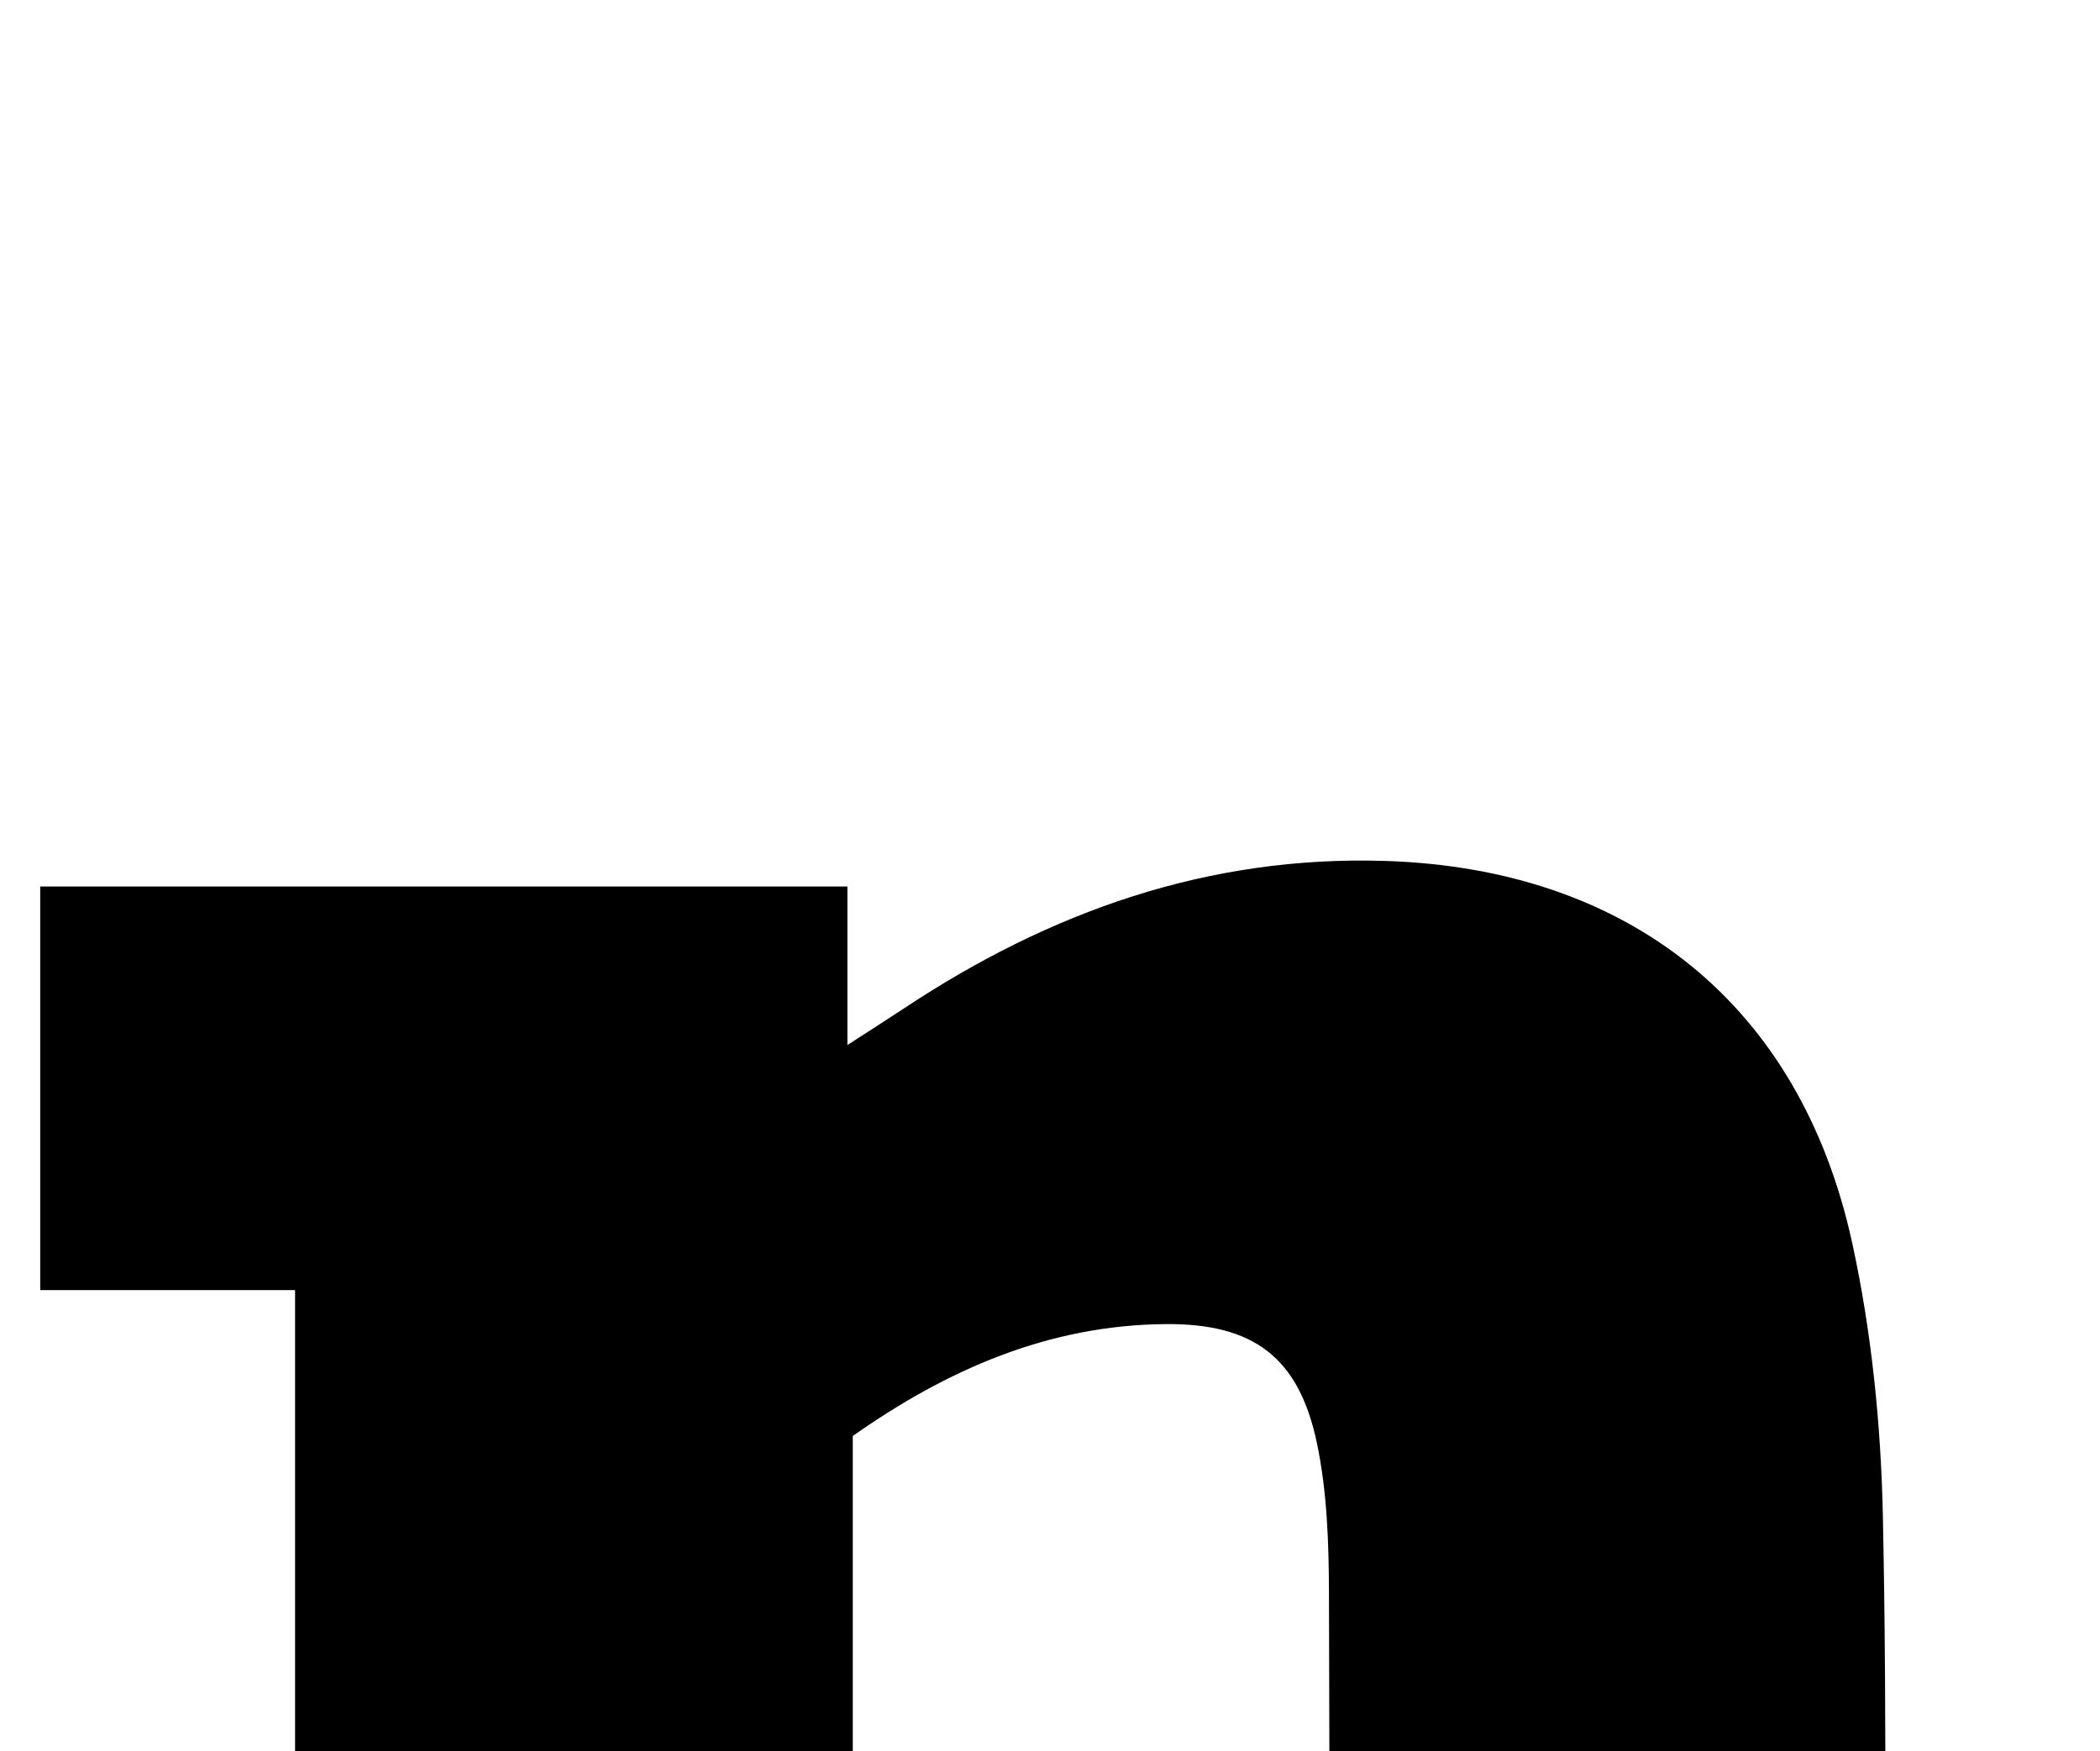 <?xml version="1.0" encoding="iso-8859-1"?>
<!-- Generator: Adobe Illustrator 25.2.1, SVG Export Plug-In . SVG Version: 6.00 Build 0)  -->
<svg version="1.1" xmlns="http://www.w3.org/2000/svg" xmlns:xlink="http://www.w3.org/1999/xlink" x="0px" y="0px"
	 viewBox="0 0 190.315 158.737" style="enable-background:new 0 0 190.315 158.737;" xml:space="preserve">
<g>
	<path d="M3.538,236.743c0-11.849,0-23.444,0-35.602c7.647,0,15.213,0,23.203,0c0-28.256,0-55.955,0-84.194
		c-7.566,0-15.14,0-23.097,0c0-12.432,0-24.33,0-36.589c24.243,0,48.47,0,73.153,0c0,4.333,0,8.758,0,14.369
		c2.256-1.459,3.685-2.362,5.093-3.297c13.229-8.78,27.554-13.897,43.657-13.389c22.071,0.696,37.593,13.012,42.308,34.614
		c1.761,8.068,2.607,16.459,2.782,24.726c0.406,19.155,0.147,38.324,0.158,57.487c0.001,1.801,0,3.601,0,5.903
		c7.858,0,15.279,0,23.058,0c0,12.214,0,23.931,0,35.938c-24.298,0-48.539,0-73.324,0c0-1.726,0.001-3.337,0-4.948
		c-0.015-29.161,0.013-58.322-0.09-87.483c-0.016-4.474-0.172-9.043-1.077-13.398c-1.636-7.878-5.785-10.932-13.781-10.856
		c-10.553,0.1-19.732,4.112-28.296,10.143c0,23.431,0,46.842,0,70.689c8.036,0,15.81,0,23.92,0c0,12.175,0,23.917,0,35.885
		C68.64,236.743,36.236,236.743,3.538,236.743z"/>
</g>
</svg>
